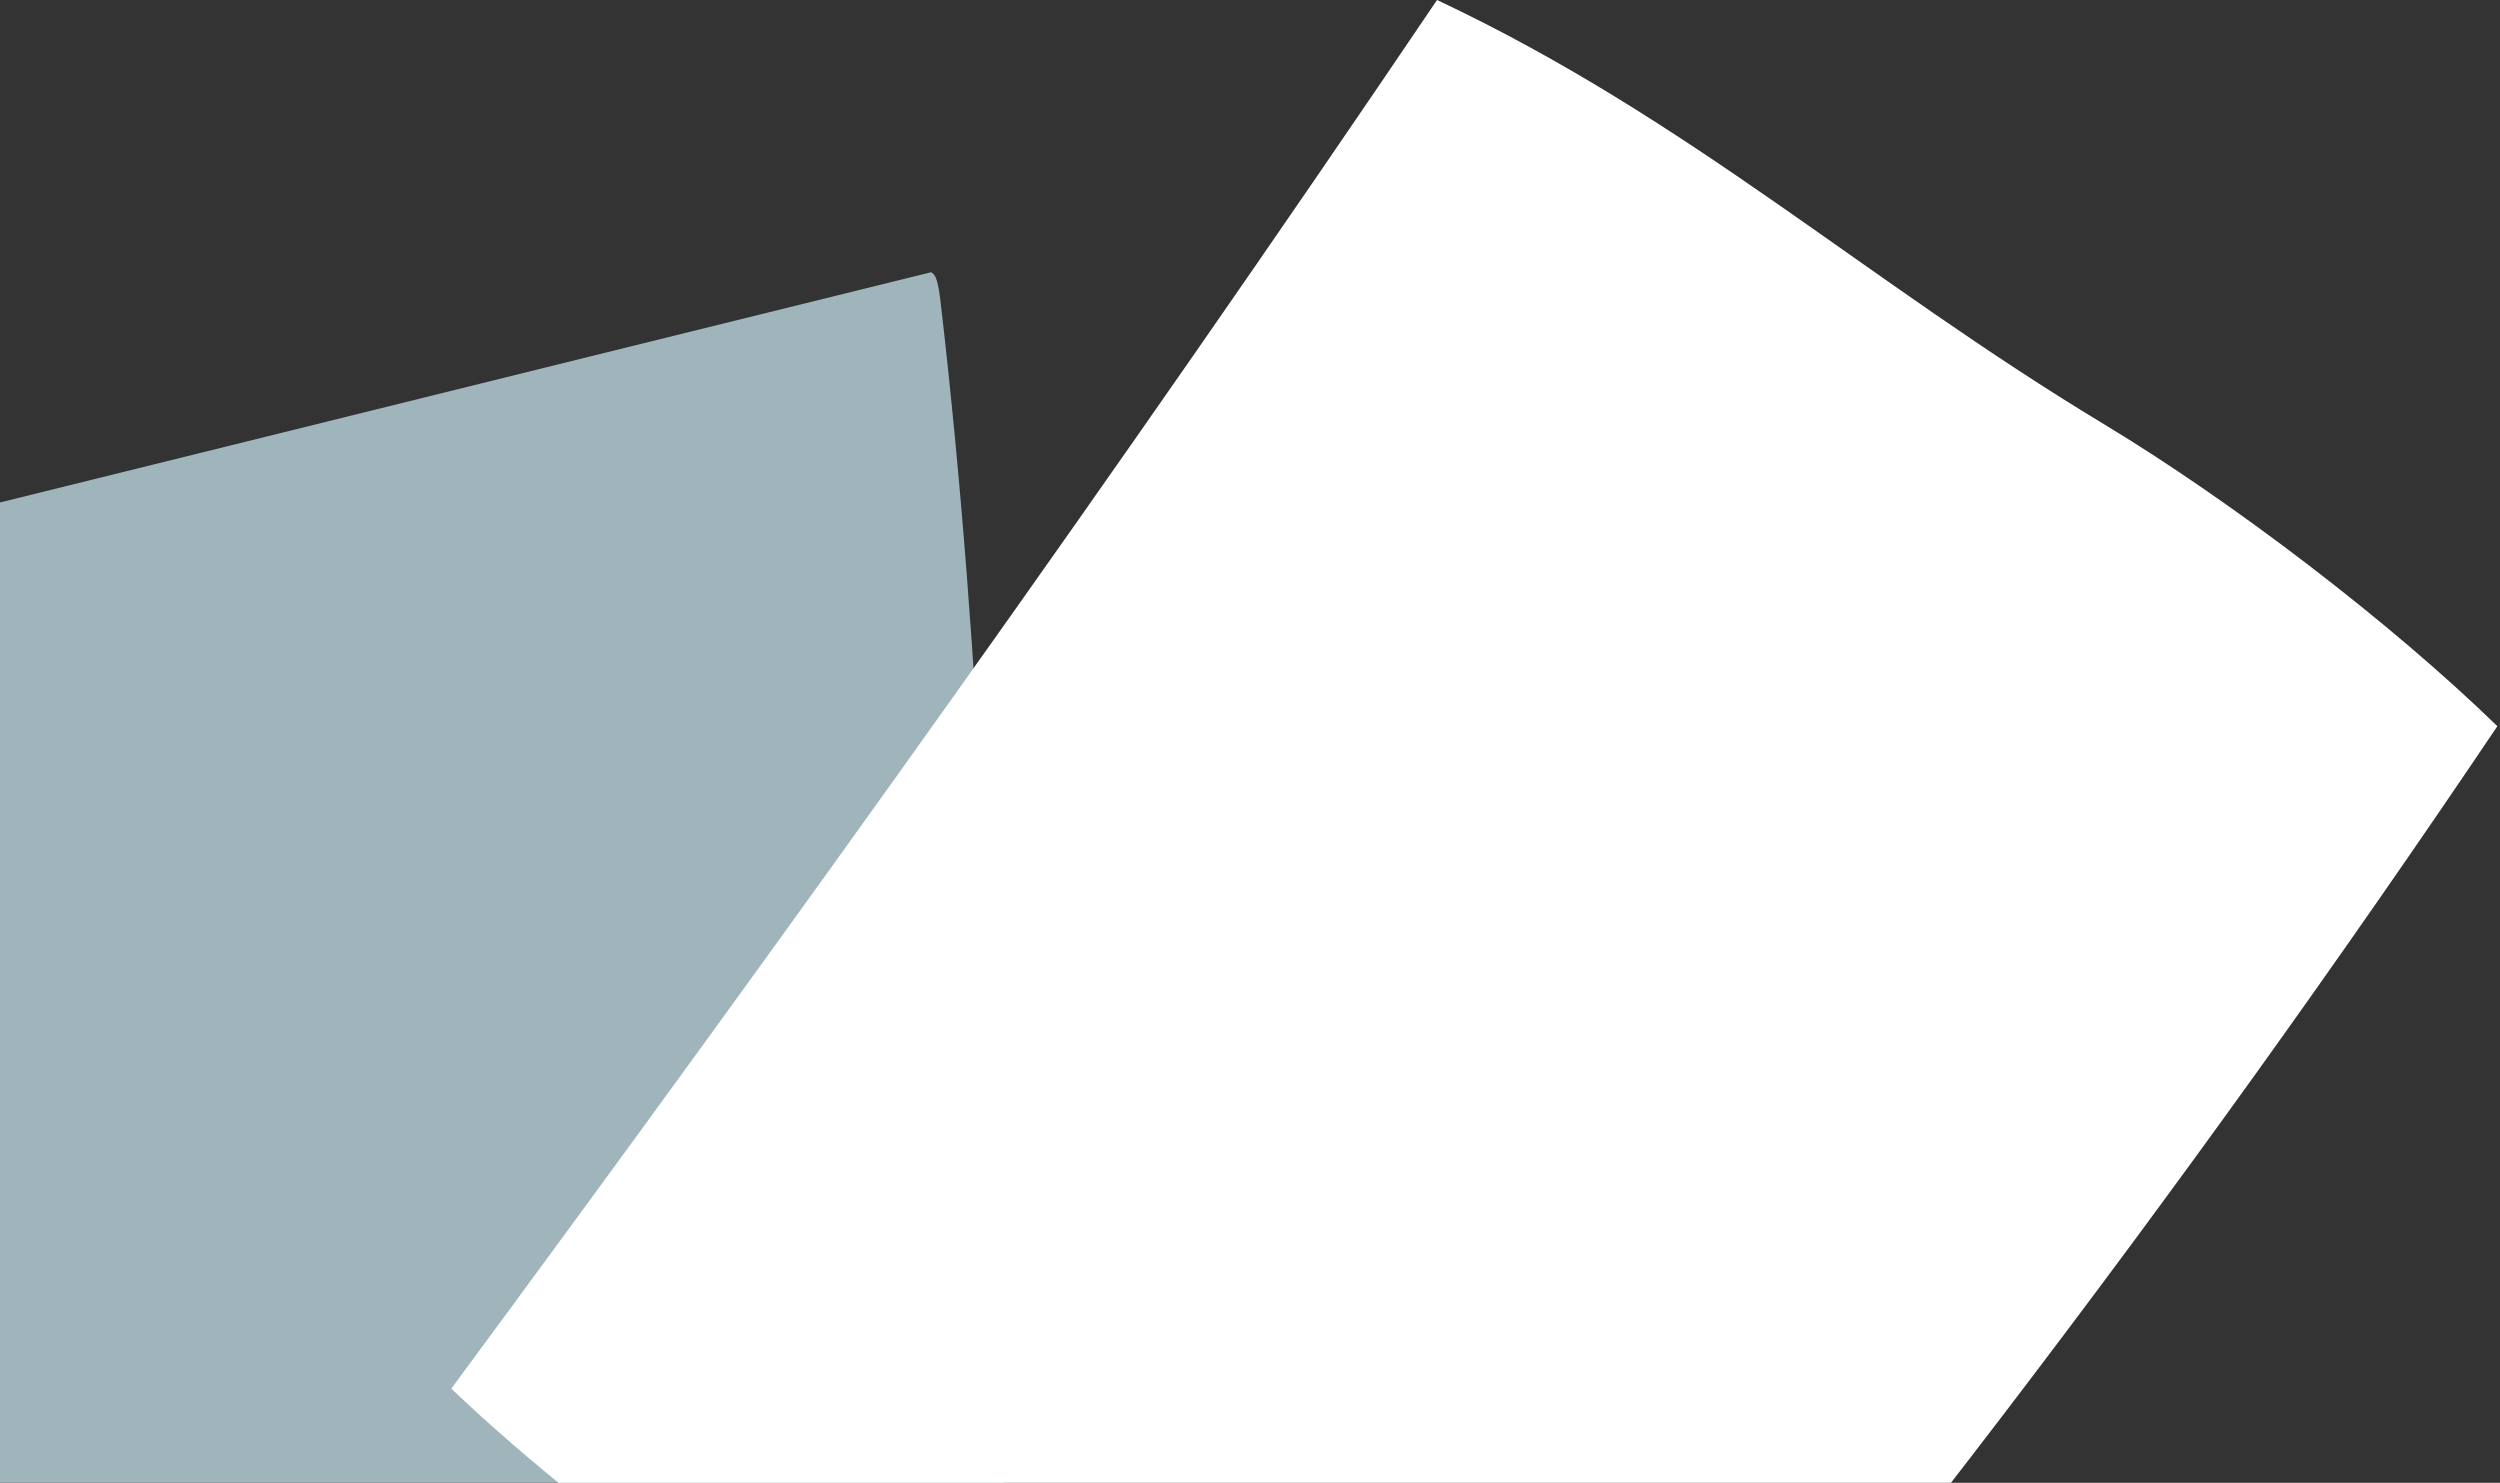 <svg width="349" height="207" viewBox="0 0 349 207" fill="none" xmlns="http://www.w3.org/2000/svg">
<rect x="0" y="0" width="349" height="207" fill="#333333" stroke="none"/>
<g clip-path="url(#clip0_1_307)">
<path d="M146.037 330.86C146.062 331.118 146.096 331.378 146.121 331.636C147.01 339.721 147.903 347.812 149.238 356.177C76.001 368.998 2.818 382.964 -69.826 395.11C-70.708 291.124 -68.308 186.658 -61.081 85.201C2.623 69.553 66.295 53.707 129.989 38C130.428 38.284 130.86 38.571 131.254 41.712C143.239 144.274 137.164 250.247 146.037 330.86Z" fill="#A0B4BB"/>
<path d="M63 193.854C110.128 130.023 156.338 65.503 200.61 0C235.882 16.608 260.27 39.035 293.661 59.185C311.688 70.065 333.706 86.855 348.632 101.379C304.691 166.665 256.818 229.285 204.646 290.05C194.619 285.552 186.532 281.227 176.392 275.438C163.936 268.324 150.512 257.003 137.986 250.006C123.877 242.122 110.924 232.333 98.028 222.574C86.203 213.639 74.381 204.698 63 193.854Z" fill="white"/>
</g>
<defs>
<clipPath id="clip0_1_307">
<rect width="391" height="481" fill="white" transform="translate(0 -33)"/>
</clipPath>
</defs>
</svg>
